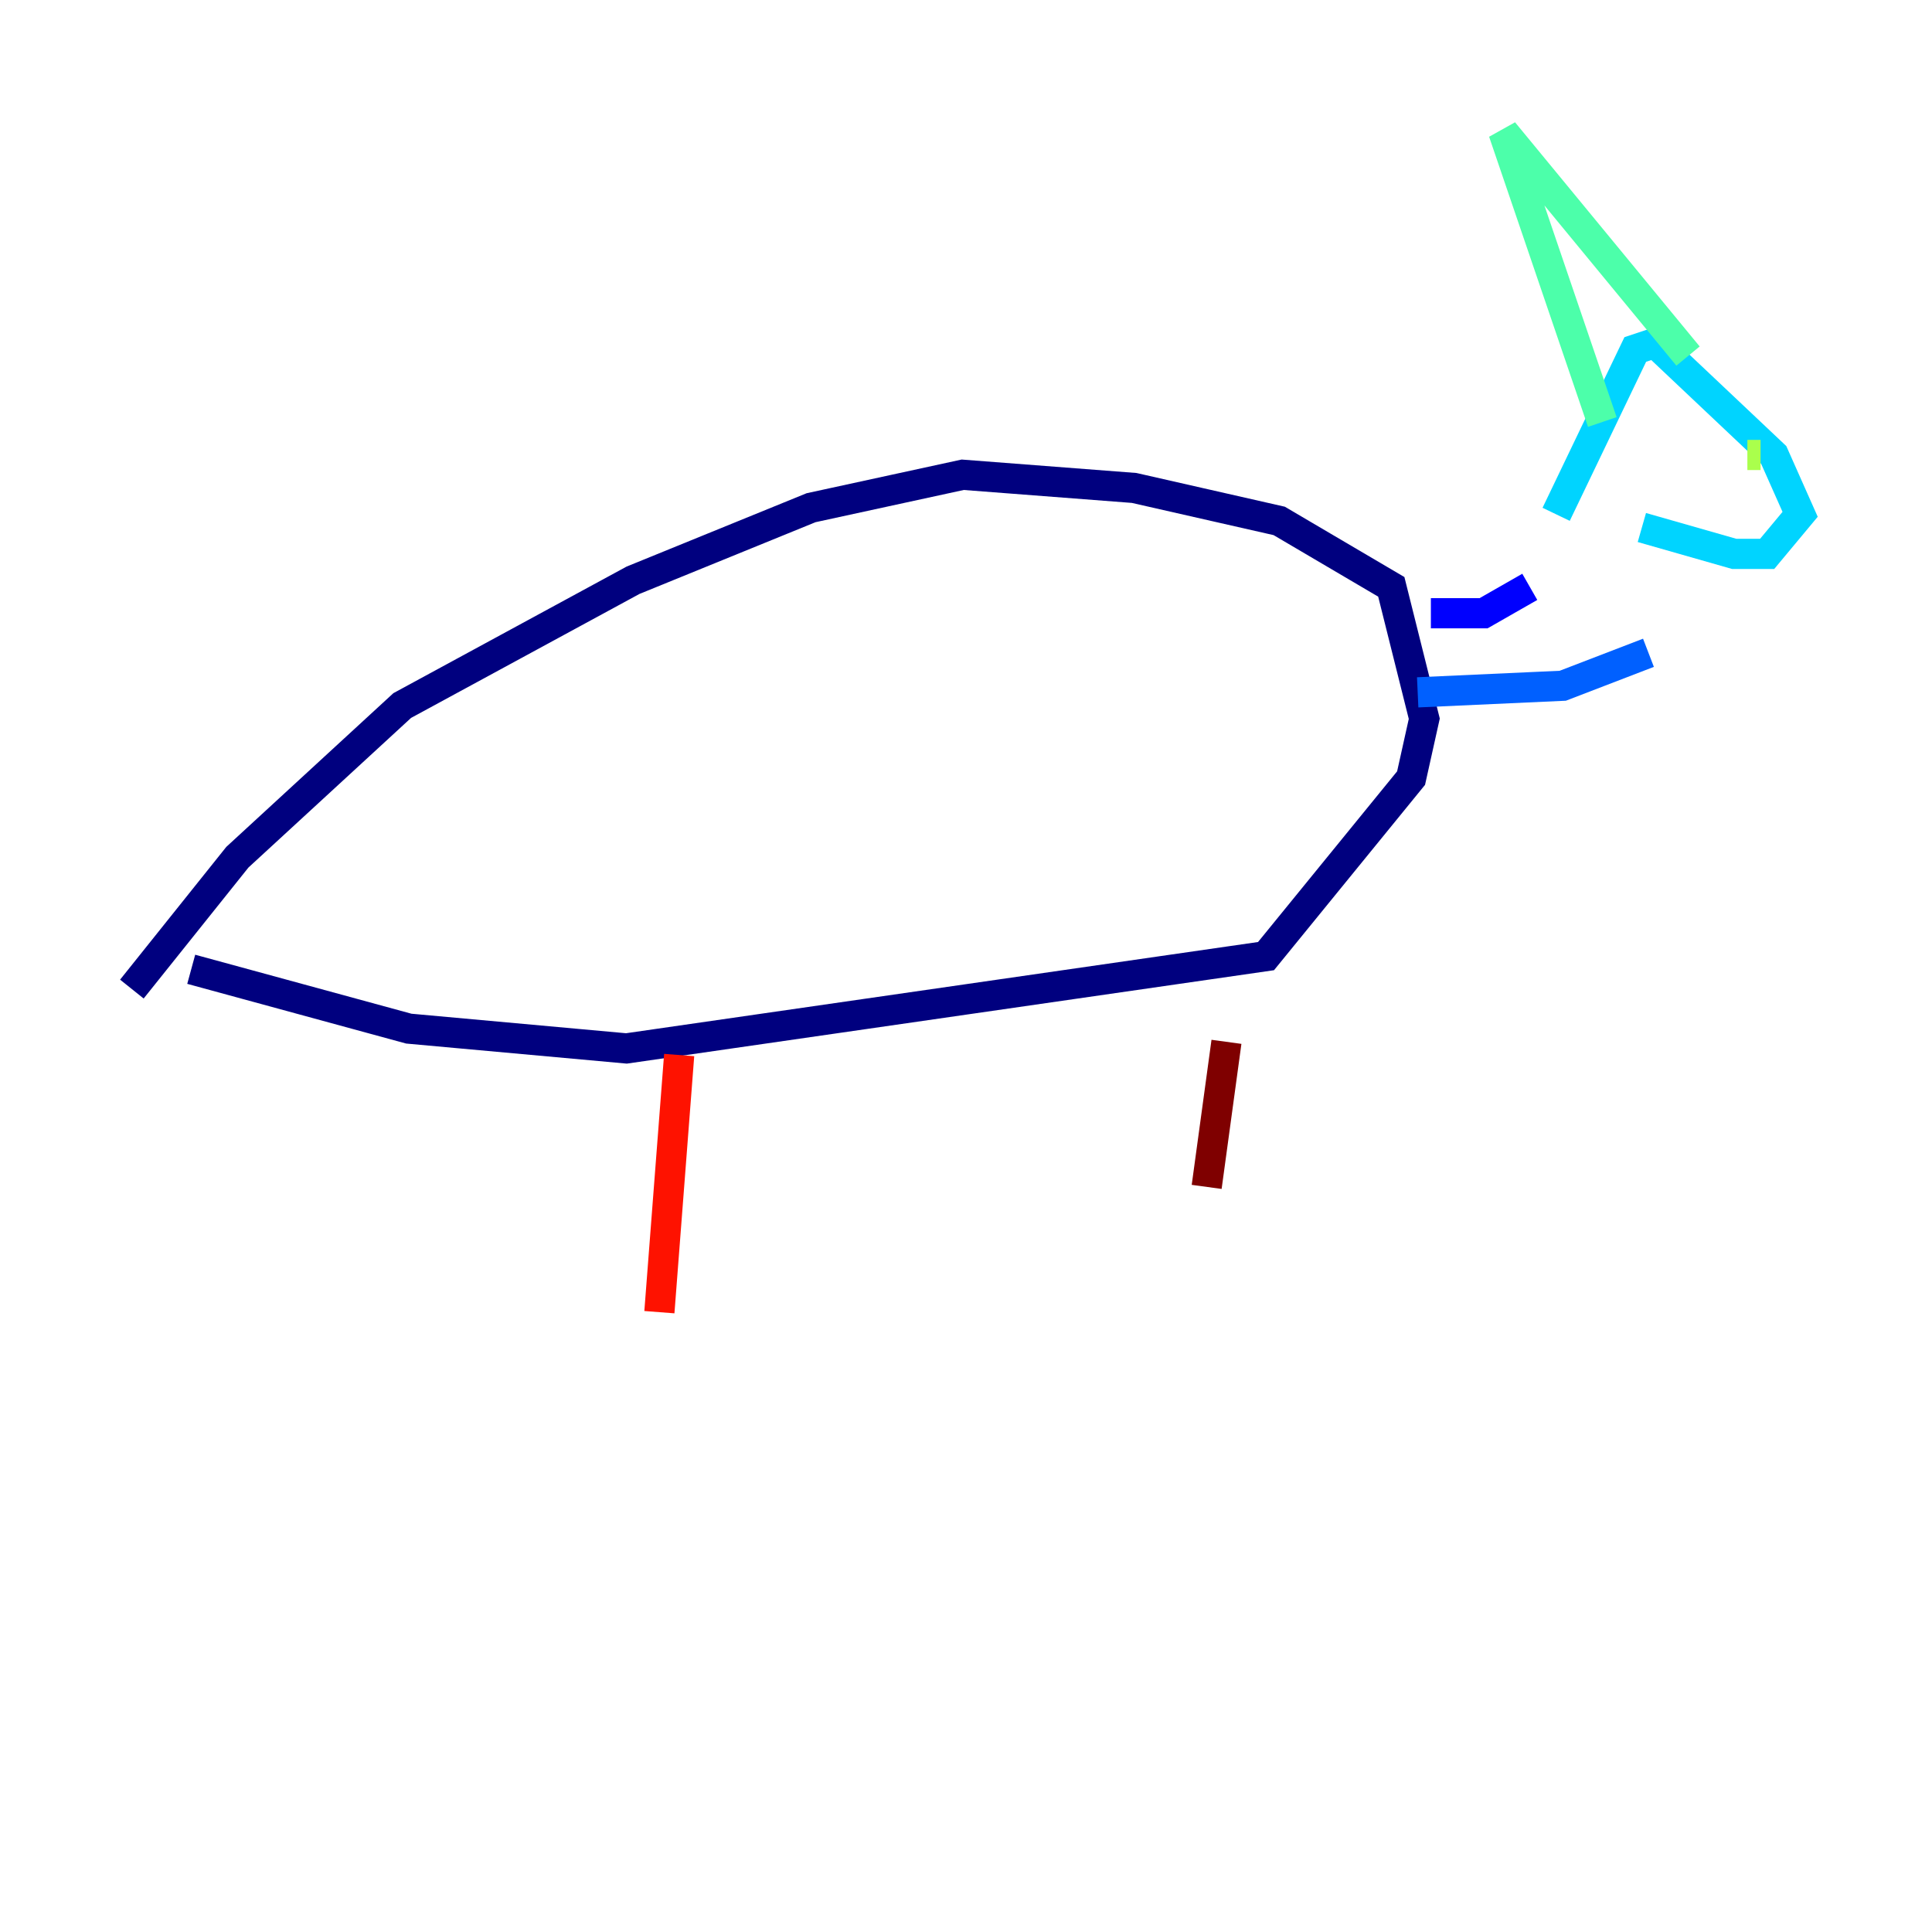 <?xml version="1.0" encoding="utf-8" ?>
<svg baseProfile="tiny" height="128" version="1.2" viewBox="0,0,128,128" width="128" xmlns="http://www.w3.org/2000/svg" xmlns:ev="http://www.w3.org/2001/xml-events" xmlns:xlink="http://www.w3.org/1999/xlink"><defs /><polyline fill="none" points="12.669,64.218 27.085,68.15 41.502,69.461 83.877,63.345 93.488,51.55 94.362,47.618 92.177,38.88 84.751,34.512 75.14,32.328 63.782,31.454 53.734,33.638 41.939,38.444 26.648,46.744 15.727,56.792 8.737,65.529" stroke="#00007f" stroke-width="2" /><polyline fill="none" points="94.799,40.628 98.293,40.628 101.352,38.88" stroke="#0000fe" stroke-width="2" /><polyline fill="none" points="93.925,45.87 103.536,45.433 109.215,43.249" stroke="#0060ff" stroke-width="2" /><polyline fill="none" points="103.099,34.075 108.341,23.154 109.652,22.717 117.515,30.143 119.263,34.075 117.079,36.696 114.894,36.696 108.778,34.949" stroke="#00d4ff" stroke-width="2" /><polyline fill="none" points="106.157,27.959 99.604,8.737 111.836,23.59" stroke="#4cffaa" stroke-width="2" /><polyline fill="none" points="116.642,30.143 115.768,30.143" stroke="#aaff4c" stroke-width="2" /><polyline fill="none" points="108.341,27.085 108.341,27.085" stroke="#ffe500" stroke-width="2" /><polyline fill="none" points="108.778,28.833 108.778,28.833" stroke="#ff7a00" stroke-width="2" /><polyline fill="none" points="44.997,69.898 43.686,86.935" stroke="#fe1200" stroke-width="2" /><polyline fill="none" points="81.256,69.024 79.945,78.635" stroke="#7f0000" stroke-width="2" /></svg>